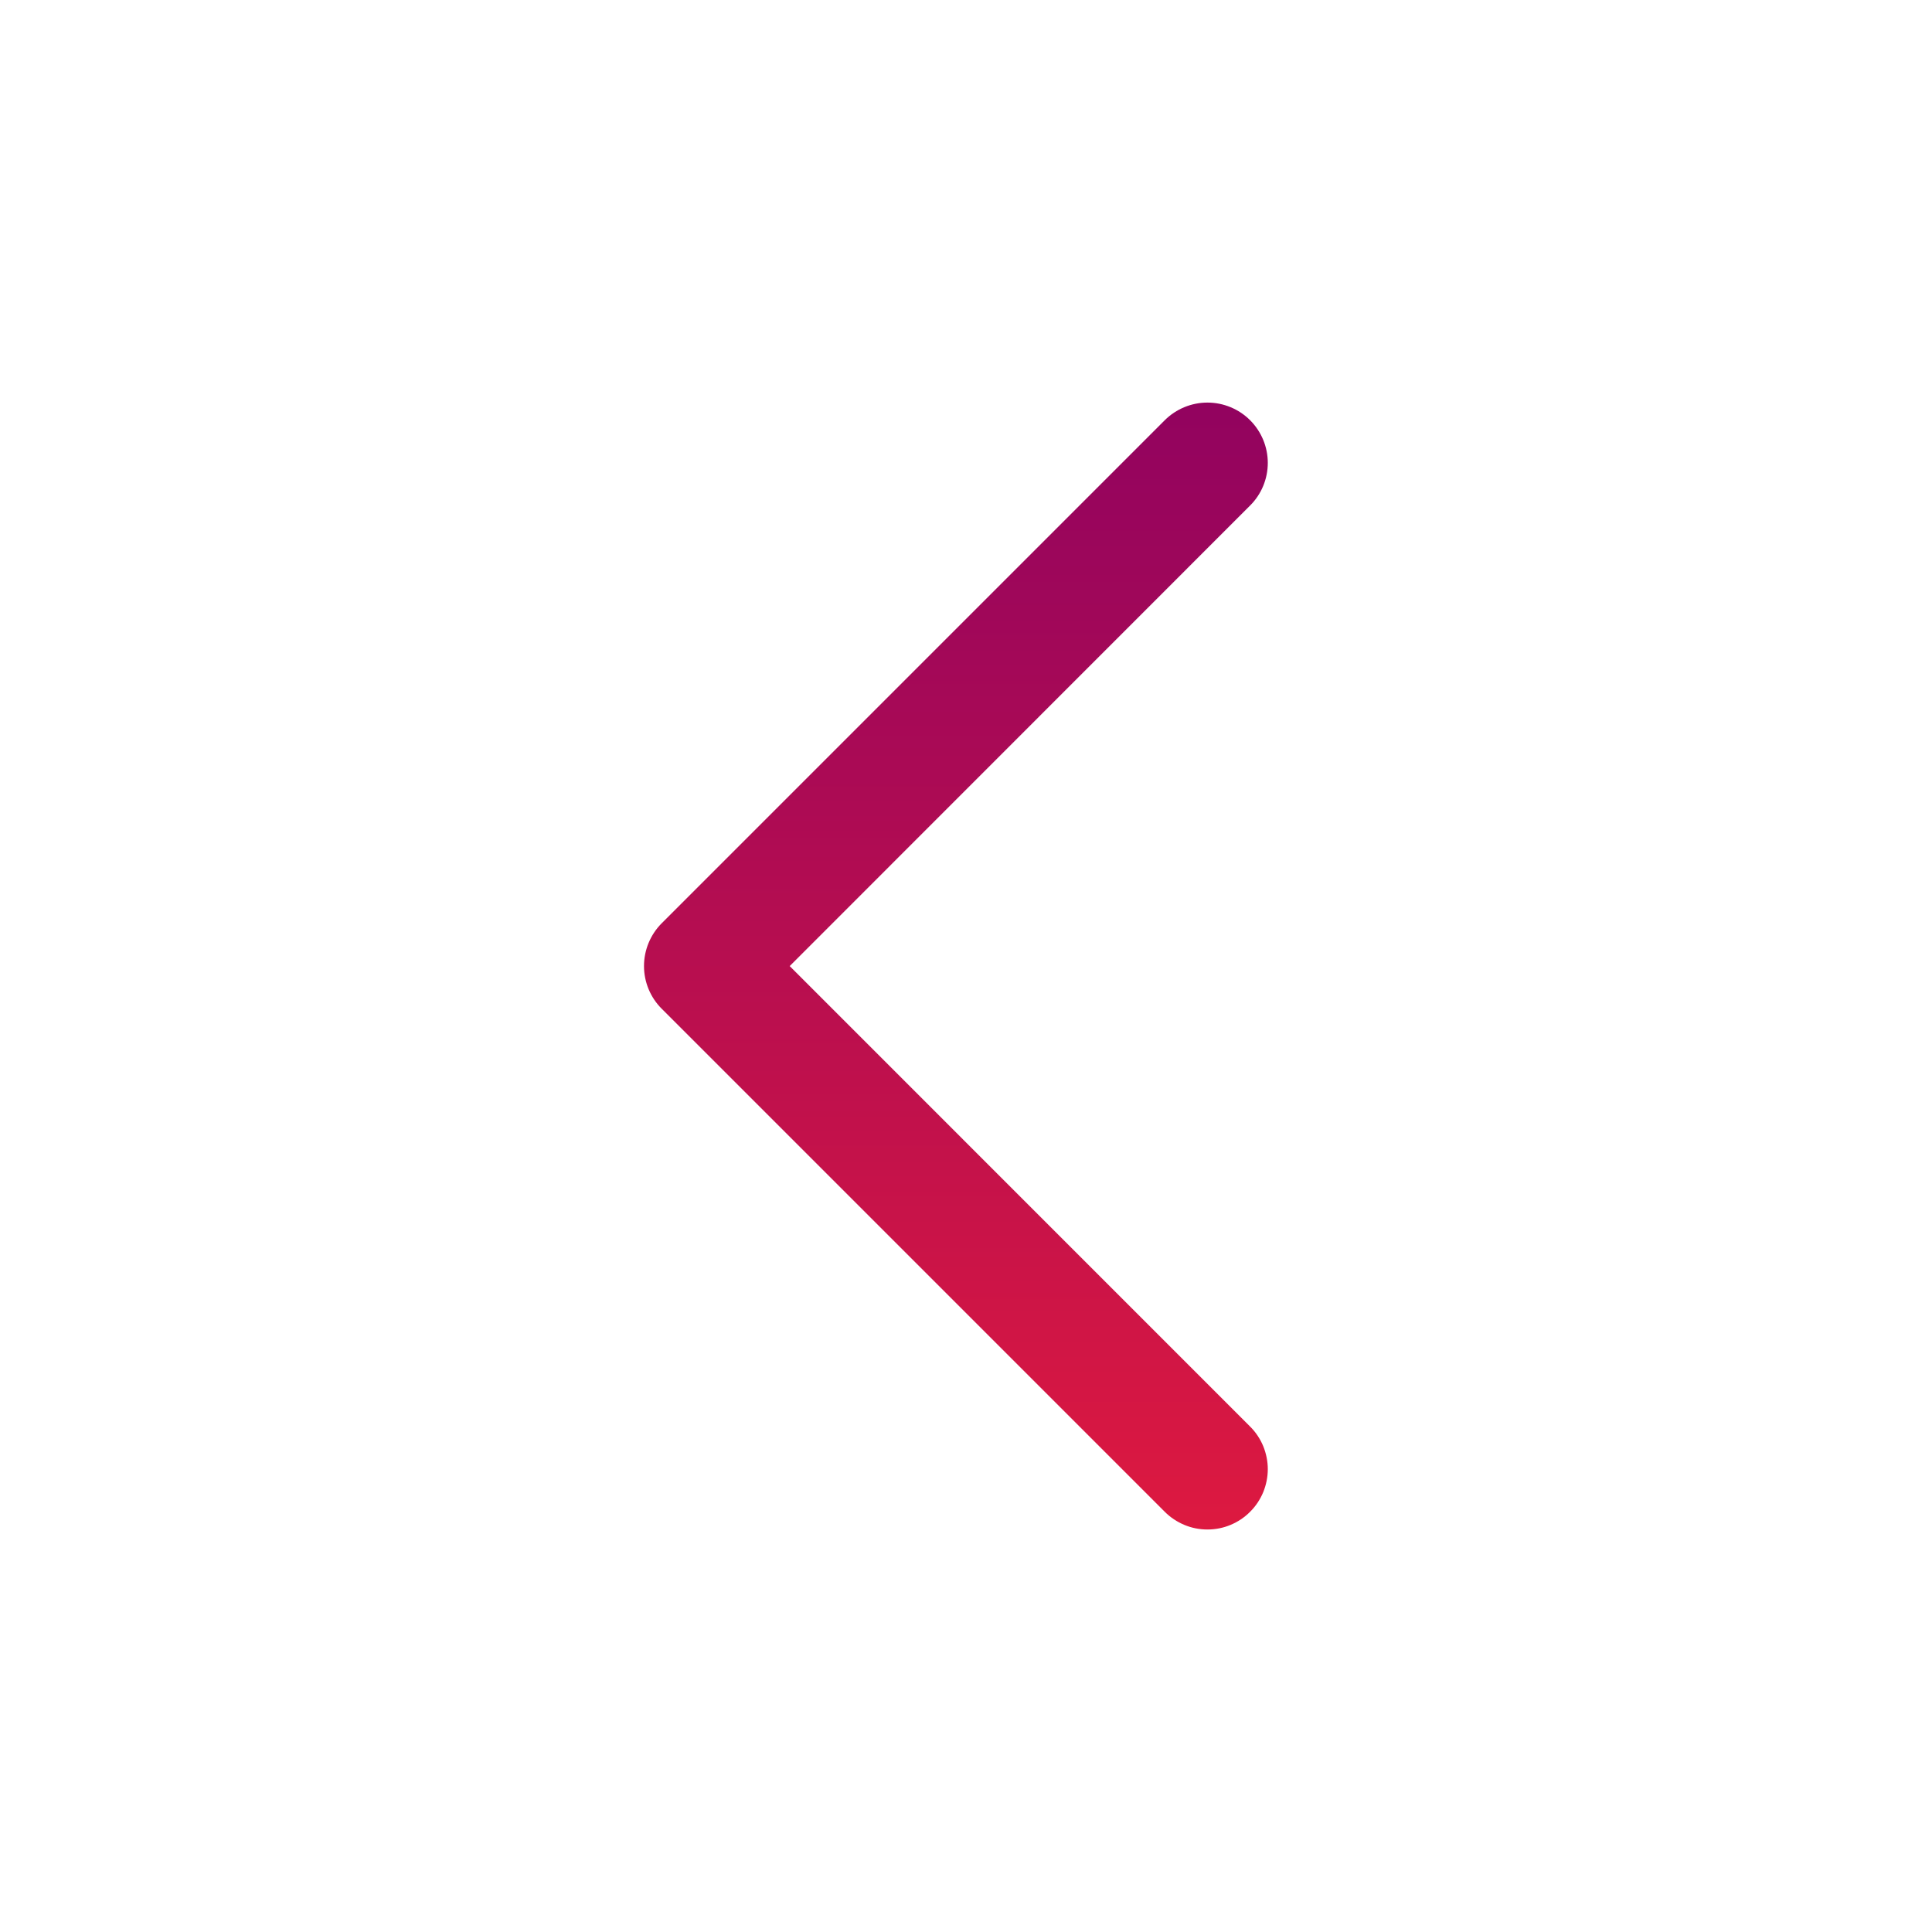 <svg width="24" height="24" viewBox="0 0 24 24" fill="none" xmlns="http://www.w3.org/2000/svg">
<path d="M15.529 5.22C15.67 5.361 15.749 5.552 15.749 5.75C15.749 5.949 15.67 6.14 15.529 6.28L9.81 12.001L15.529 17.721C15.599 17.79 15.654 17.873 15.692 17.964C15.729 18.055 15.749 18.152 15.749 18.25C15.749 18.349 15.729 18.446 15.692 18.537C15.654 18.628 15.599 18.711 15.529 18.78C15.46 18.85 15.377 18.905 15.286 18.943C15.195 18.981 15.098 19 14.999 19C14.901 19 14.803 18.981 14.713 18.943C14.622 18.905 14.539 18.85 14.469 18.78L8.219 12.53C8.079 12.39 8 12.199 8 12.001C8 11.802 8.079 11.611 8.219 11.47L14.469 5.22C14.61 5.08 14.801 5.001 14.999 5.001C15.198 5.001 15.389 5.08 15.529 5.22Z" fill="url(#paint0_linear_2004_12487)"/>
<defs>
<linearGradient id="paint0_linear_2004_12487" x1="11.874" y1="19" x2="11.874" y2="5.001" gradientUnits="userSpaceOnUse">
<stop stop-color="#DD1940"/>
<stop offset="1" stop-color="#92035F"/>
</linearGradient>
</defs>
</svg>
